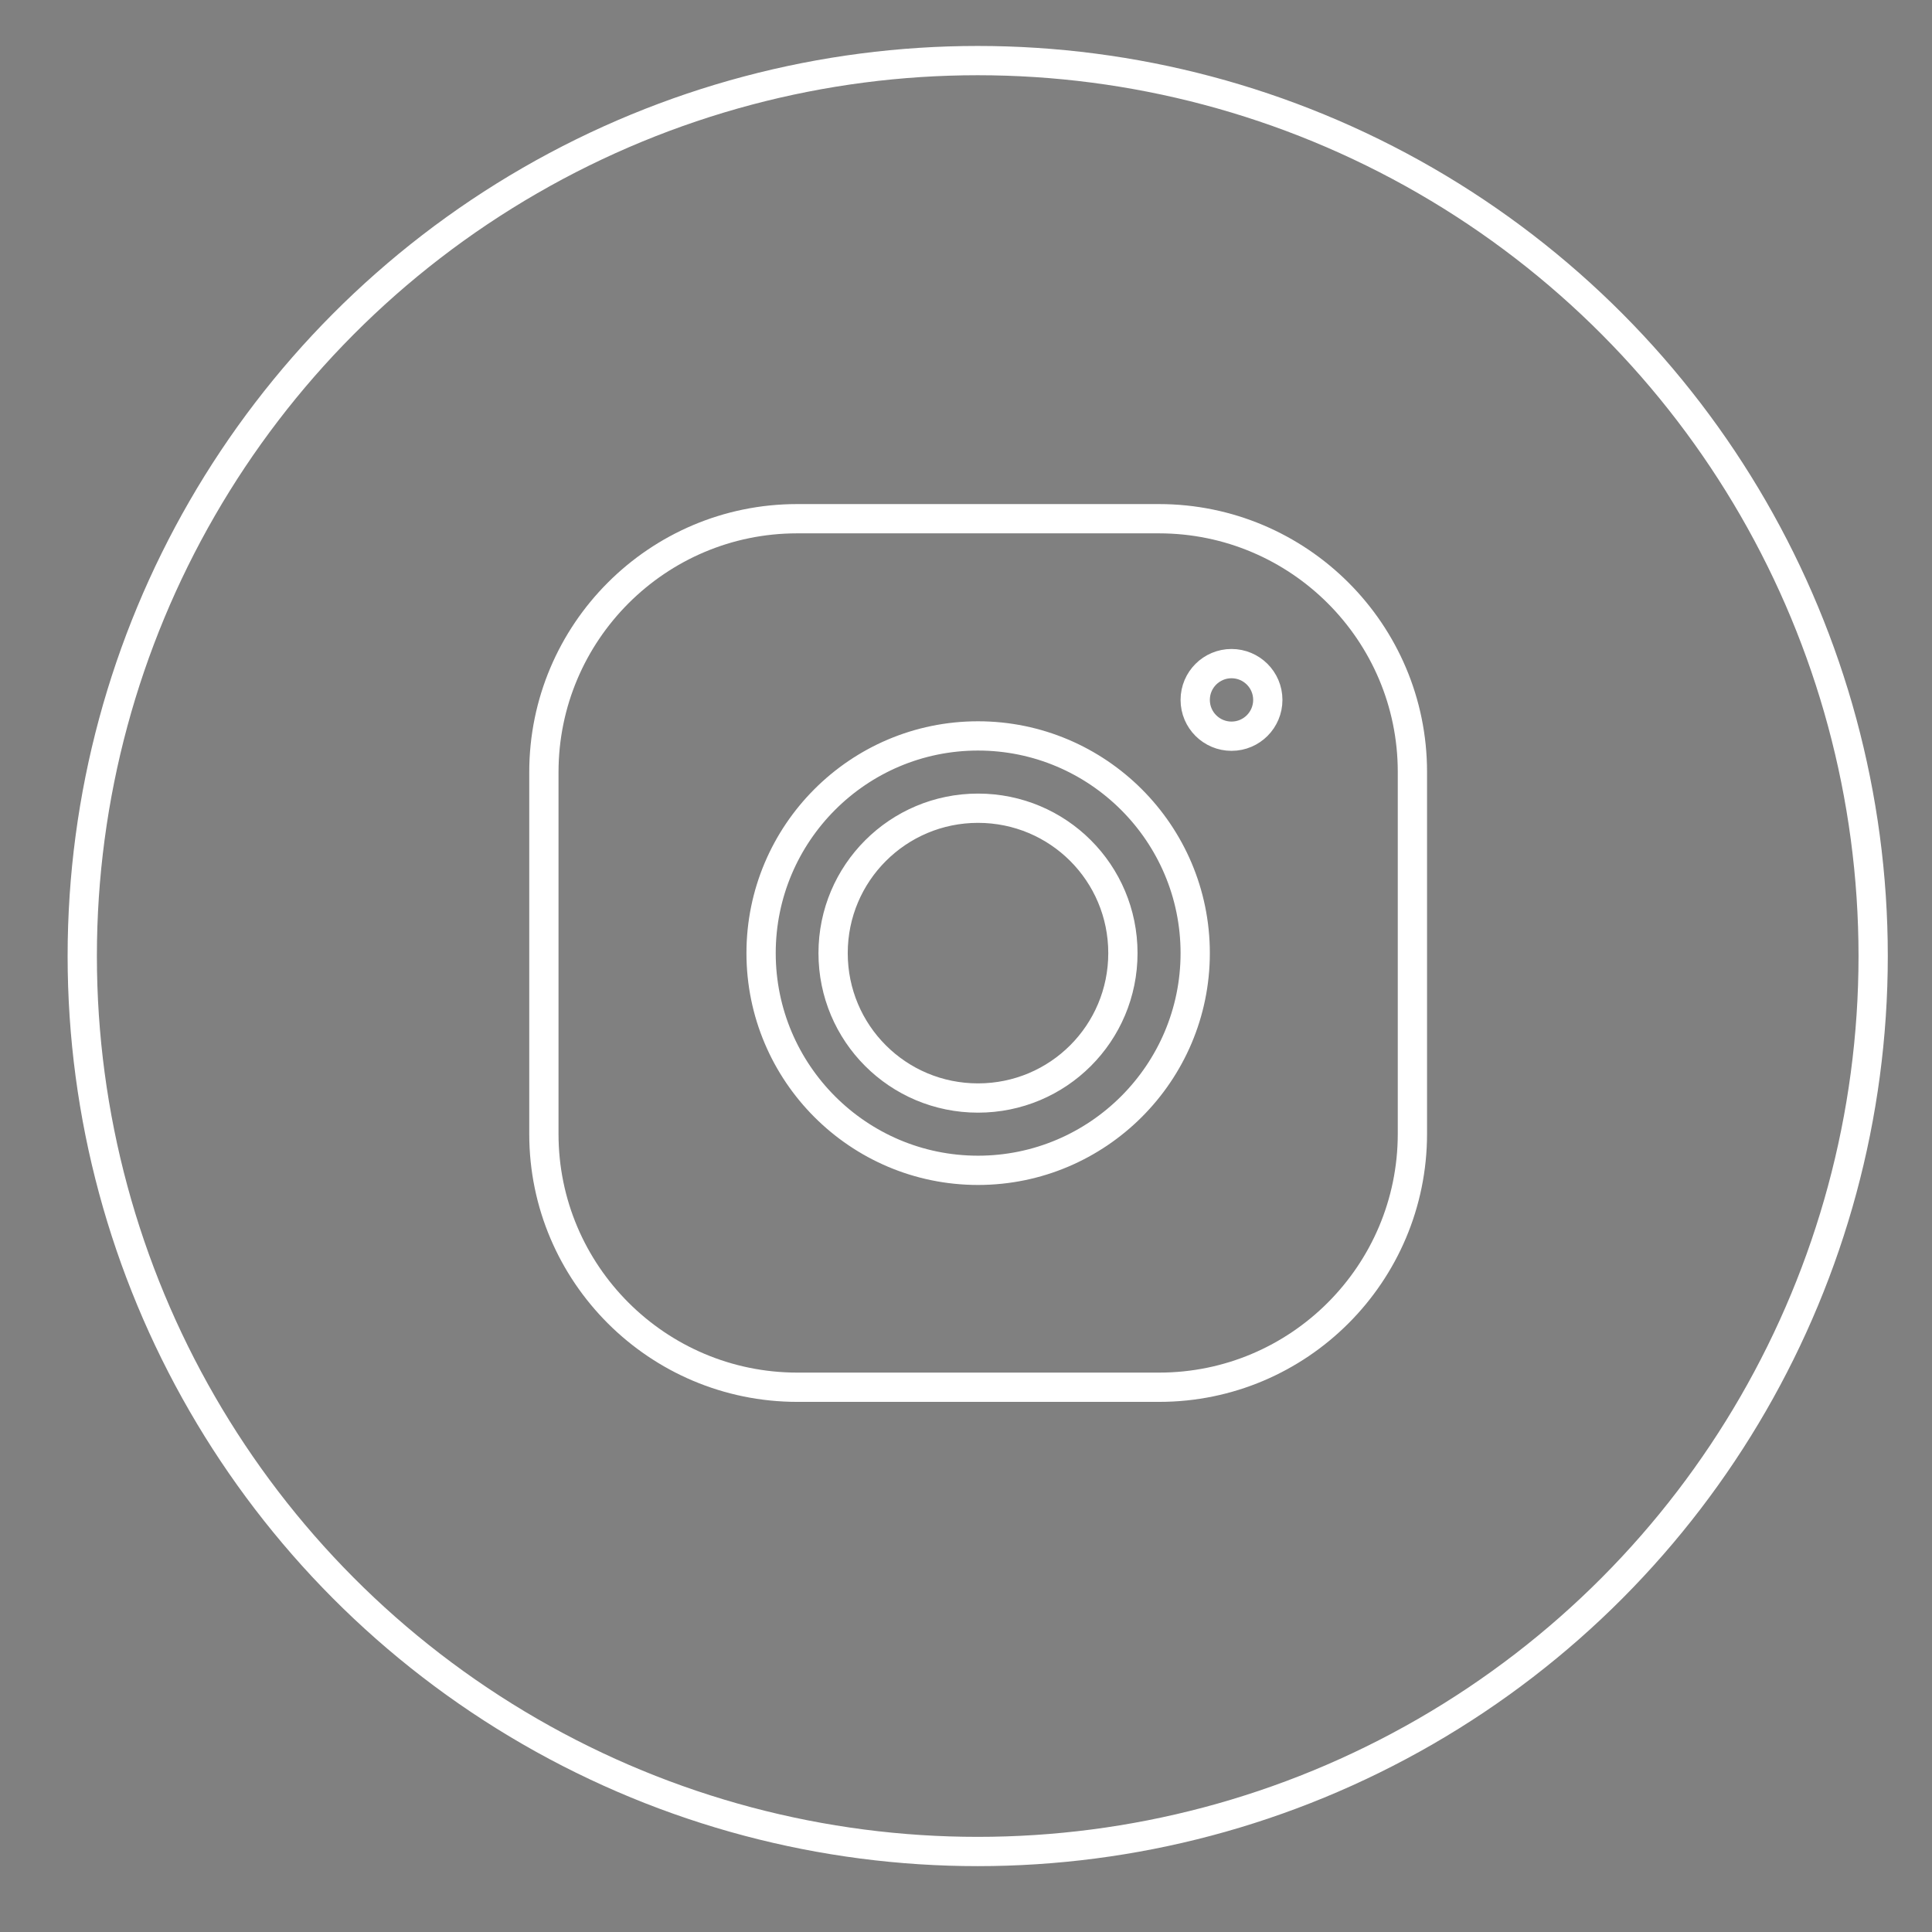 <?xml version="1.0" encoding="utf-8"?>
<!-- Generator: Adobe Illustrator 24.1.2, SVG Export Plug-In . SVG Version: 6.00 Build 0)  -->
<svg version="1.1" id="Слой_1" xmlns="http://www.w3.org/2000/svg" xmlns:xlink="http://www.w3.org/1999/xlink" x="0px" y="0px"
	 viewBox="0 0 66 66" style="enable-background:new 0 0 66 66;" xml:space="preserve">
<rect x="0" y="0" width="66" height="66" fill="#808080" stroke="none"/>
<a href="https://instagram.com/in_english_pls_?igshid=YmMyMTA2M2Y=">
<style type="text/css">
	.st0{fill:none;stroke:#FFFFFF;stroke-miterlimit:10;}
</style>
<g>
	<circle class="st0" cx="33.4" cy="32.66" r="30.59"/>
	<path class="st0" d="M27.23,17.72c-4.77,0-8.65,3.88-8.65,8.66v12.36c0,4.77,3.88,8.65,8.66,8.65H39.6c4.77,0,8.65-3.88,8.65-8.66
		V26.37c0-4.77-3.88-8.65-8.66-8.65H27.23z M42.07,22.67c0.68,0,1.24,0.55,1.24,1.24c0,0.68-0.55,1.24-1.24,1.24
		c-0.68,0-1.24-0.55-1.24-1.24C40.83,23.22,41.39,22.67,42.07,22.67z M33.41,25.14c4.09,0,7.42,3.33,7.42,7.42s-3.33,7.42-7.42,7.42
		S26,36.65,26,32.56S29.32,25.14,33.41,25.14z M33.41,27.61c-2.73,0-4.95,2.21-4.95,4.95s2.21,4.95,4.95,4.95s4.95-2.21,4.95-4.95
		S36.15,27.61,33.41,27.61z"/>
</g>
</a>
</svg>
